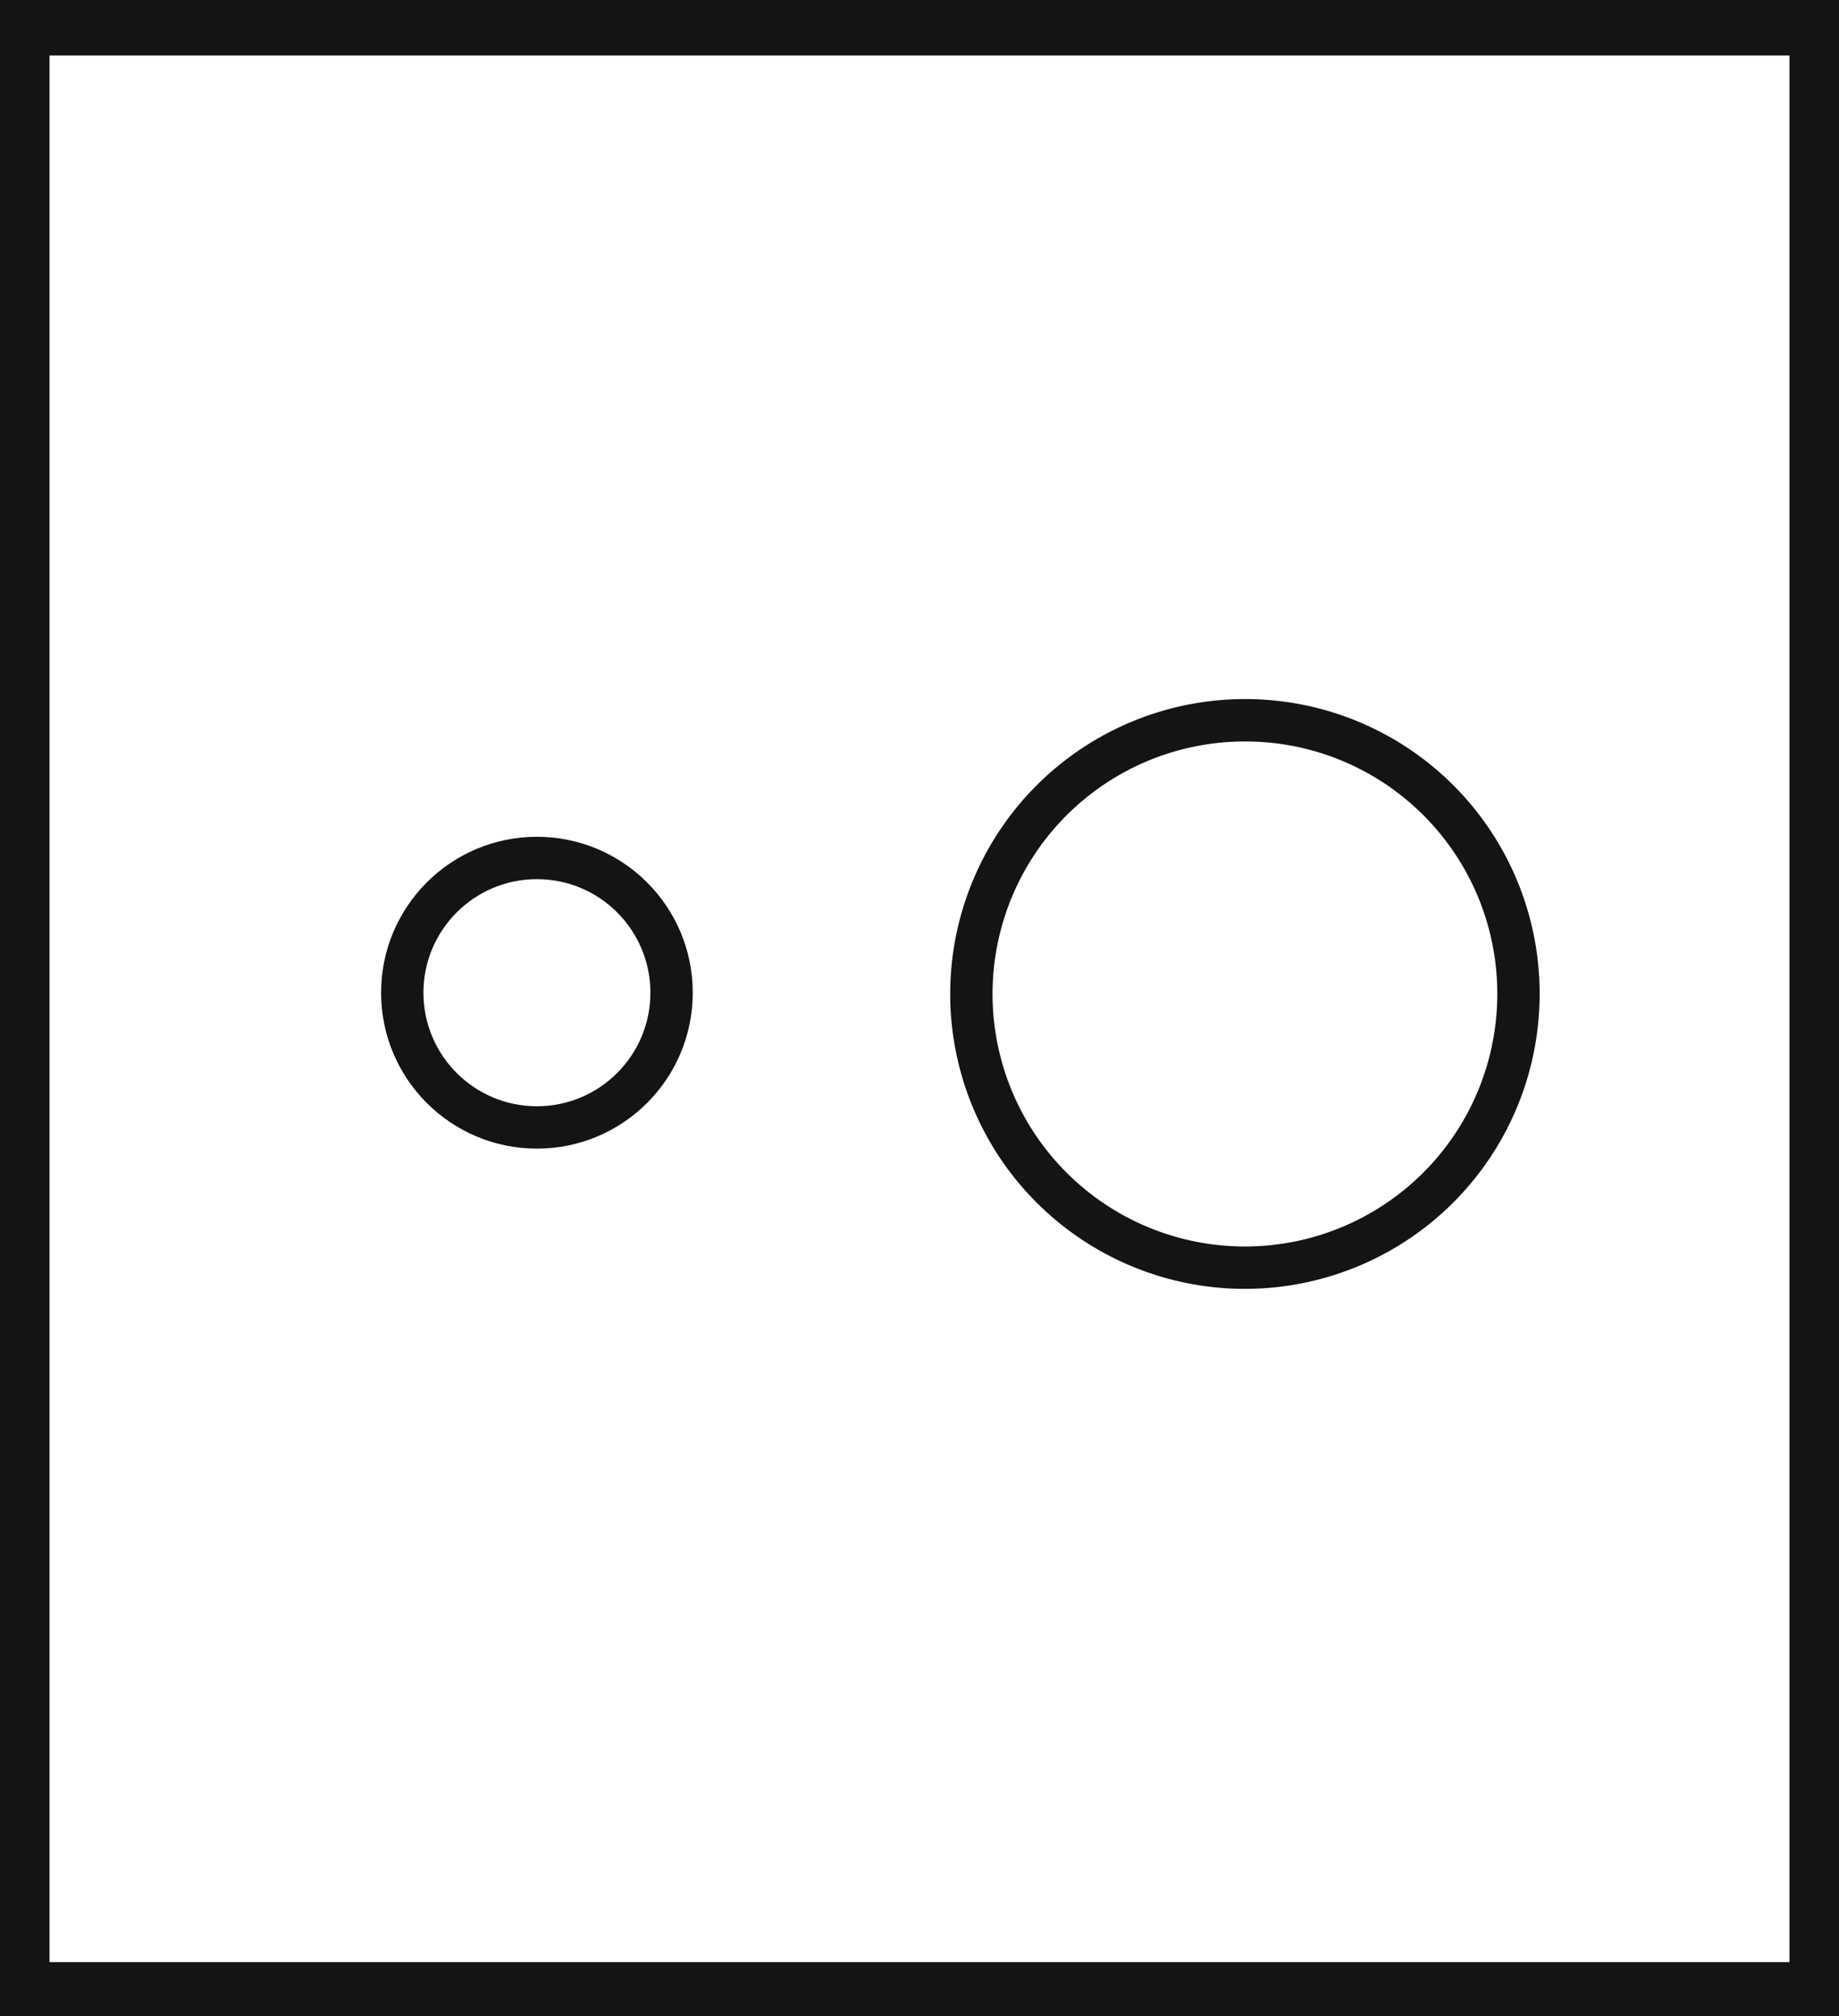 <svg xmlns="http://www.w3.org/2000/svg" viewBox="0 0 43.43 47.59"><defs><style>.cls-1{fill:#141414;}.cls-2{fill:none;stroke:#141414;stroke-miterlimit:10;}</style></defs><title>P4_</title><g id="Grafica"><path class="cls-1" d="M0,0V47.59H43.43V0ZM42.26,46.31H1.17v-45H42.26Z"/><path class="cls-2" d="M35.86,23.43A6.46,6.46,0,1,1,29.41,17,6.45,6.45,0,0,1,35.86,23.43Z"/><circle class="cls-2" cx="12.68" cy="23.43" r="3.18"/></g></svg>